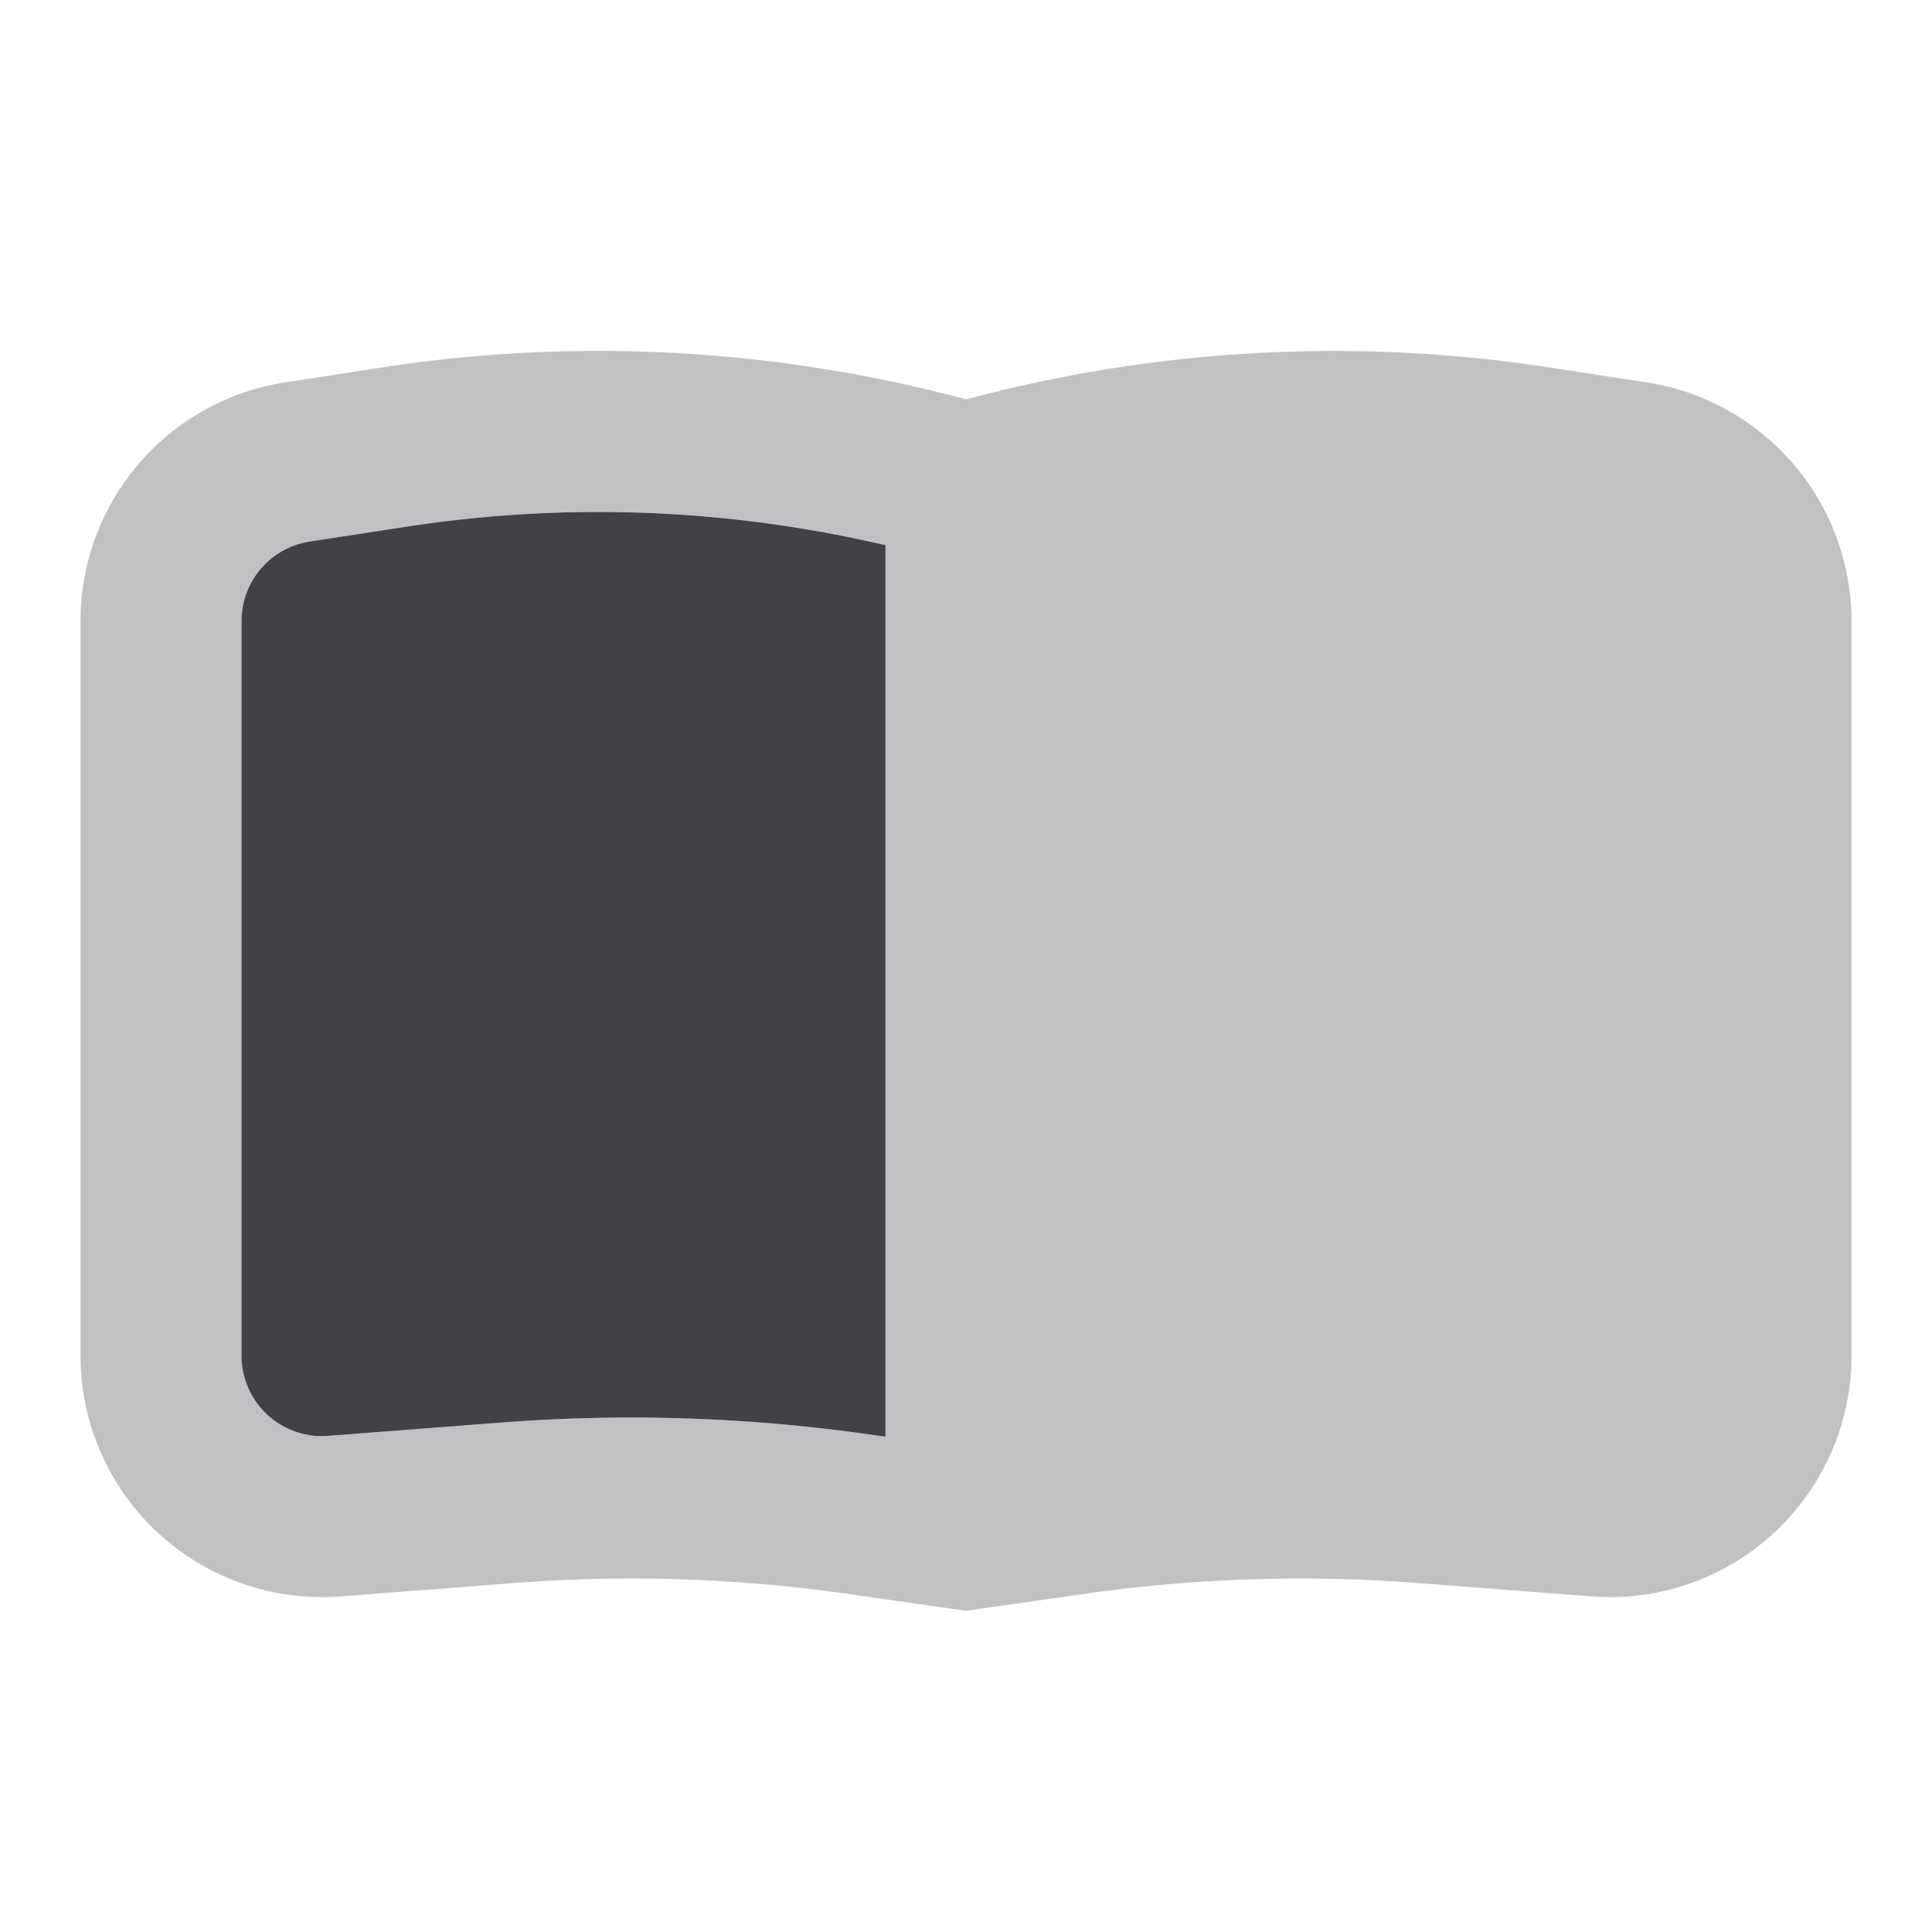 <svg xmlns="http://www.w3.org/2000/svg" width="24" height="24" fill="none" viewBox="0 0 24 24"><path fill="#C1C1C4" fill-rule="evenodd" d="M12 4.962a17.63 17.63 0 0 1 7.25-.397l1.206.186A3 3 0 0 1 23 7.716v9.124a3 3 0 0 1-3.23 2.991l-2.158-.166a19.005 19.005 0 0 0-4.144.135L12 20.01l-1.468-.21a19.005 19.005 0 0 0-4.144-.135l-2.158.166A3 3 0 0 1 1 16.841V7.715A3 3 0 0 1 3.544 4.75l1.206-.186a17.63 17.63 0 0 1 7.25.397Zm-1 1.811a15.631 15.631 0 0 0-5.946-.231l-1.206.185A1 1 0 0 0 3 7.716v9.124a1 1 0 0 0 1.077.997l2.157-.166a21 21 0 0 1 4.58.15l.186.026V6.773Z" clip-rule="evenodd"/><path fill="#414245" fill-rule="evenodd" d="M11 6.773a15.631 15.631 0 0 0-5.946-.231l-1.206.185A1 1 0 0 0 3 7.716v9.124a1 1 0 0 0 1.077.997l2.157-.166a21 21 0 0 1 4.58.15l.186.026V6.773Z" clip-rule="evenodd"/></svg>